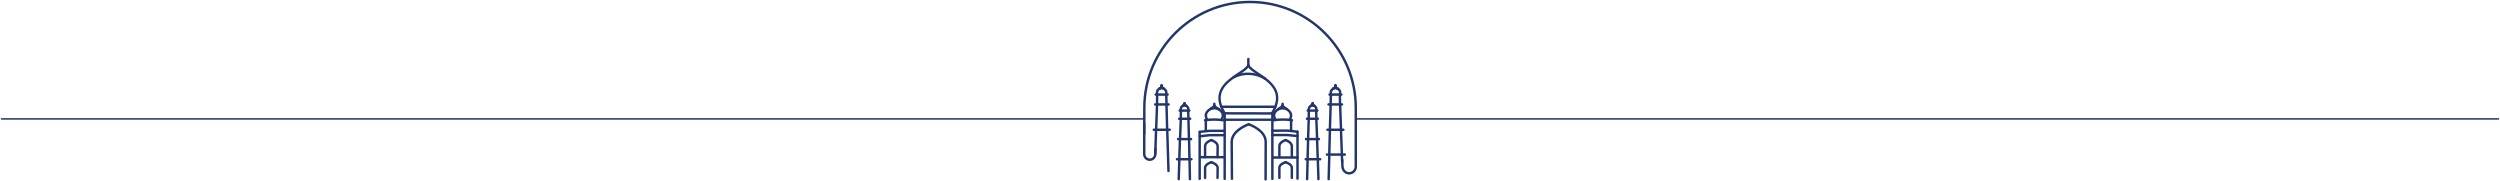 <svg width="1682" height="122" viewBox="0 0 1682 122" fill="none" xmlns="http://www.w3.org/2000/svg">
<path d="M907.695 117.431C904.871 117.431 902.592 115.17 902.389 112.172L902.142 107.51C902.116 107.05 902.469 106.661 902.923 106.635C903.423 106.635 903.773 106.963 903.797 107.417L904.045 112.07C904.19 114.209 905.725 115.772 907.695 115.772C909.742 115.772 911.345 114.164 911.345 112.114V107.219C911.345 106.761 911.715 106.39 912.174 106.39C912.631 106.39 913 106.761 913 107.219V112.114C913 115.048 910.62 117.431 907.695 117.431Z" fill="#23366C"/>
<path d="M773.558 108.294C771.044 108.294 769 106.211 769 103.645V83.047C769 82.588 769.37 82.217 769.827 82.217C770.286 82.217 770.655 82.588 770.655 83.047V103.645C770.655 105.293 771.958 106.635 773.558 106.635C775.159 106.635 776.46 105.293 776.46 103.645L776.544 100.224C776.555 99.764 776.856 99.428 777.39 99.415C777.848 99.424 778.208 99.804 778.197 100.263L778.115 103.665C778.115 106.211 776.071 108.294 773.558 108.294Z" fill="#23366C"/>
<path d="M777.288 104.059H777.263C776.805 104.044 776.446 103.662 776.46 103.205L776.956 87.758C776.961 87.519 777.069 87.305 777.237 87.159C777.106 87.005 777.033 86.805 777.04 86.589L777.62 70.812C777.626 70.619 777.7 70.439 777.82 70.302C777.691 70.153 777.618 69.96 777.62 69.749L777.703 64.187C777.709 63.73 778.078 63.368 778.531 63.368H778.542C779 63.373 779.366 63.75 779.358 64.21L779.276 69.772C779.272 69.975 779.198 70.159 779.077 70.302C779.207 70.456 779.284 70.656 779.276 70.874L778.695 86.653C778.687 86.89 778.579 87.099 778.414 87.245C778.542 87.395 778.619 87.596 778.61 87.809L778.115 103.255C778.101 103.705 777.734 104.059 777.288 104.059ZM786.158 115.852C785.712 115.852 785.346 115.498 785.332 115.048L784.5 87.809C784.492 87.593 784.569 87.395 784.697 87.245C784.532 87.097 784.424 86.883 784.418 86.643L784.003 70.866C783.997 70.65 784.072 70.453 784.203 70.302C784.083 70.162 784.01 69.983 784.003 69.786L783.839 64.224C783.825 63.764 784.182 63.379 784.64 63.368C785.118 63.406 785.482 63.713 785.494 64.173L785.658 69.735C785.667 69.951 785.59 70.15 785.459 70.302C785.579 70.441 785.653 70.624 785.658 70.82L786.073 86.597C786.079 86.811 786.005 87.008 785.877 87.159C786.042 87.307 786.15 87.519 786.155 87.758L786.987 114.997C787 115.455 786.642 115.838 786.184 115.852H786.158Z" fill="#23366C"/>
<path d="M778.531 63.864C778.169 63.864 777.837 63.628 777.734 63.263C777.348 61.897 777.684 59.914 779.904 58.803C780.314 58.597 780.811 58.766 781.015 59.176C781.22 59.586 781.052 60.086 780.643 60.29C778.994 61.114 779.219 62.425 779.327 62.807C779.452 63.249 779.198 63.707 778.758 63.833C778.681 63.856 778.605 63.864 778.531 63.864Z" fill="#23366C"/>
<path d="M780.188 60.375C779.841 60.375 779.517 60.157 779.403 59.809C779.259 59.375 779.488 58.908 779.92 58.761C779.951 58.749 780.487 58.549 780.893 58.085C781.191 57.738 781.719 57.7 782.062 58.007C782.406 58.309 782.44 58.834 782.139 59.179C781.43 59.988 780.55 60.302 780.449 60.333C780.365 60.364 780.277 60.375 780.188 60.375Z" fill="#23366C"/>
<path d="M782.923 60.375C782.798 60.375 782.673 60.35 782.554 60.29C782.366 60.197 781.41 59.706 780.927 59.216C780.606 58.891 780.606 58.367 780.933 58.041C781.253 57.723 781.784 57.721 782.105 58.047C782.321 58.264 782.931 58.62 783.293 58.803C783.702 59.008 783.87 59.51 783.665 59.918C783.517 60.207 783.228 60.375 782.923 60.375Z" fill="#23366C"/>
<path d="M780.188 60.375C779.878 60.375 779.579 60.203 779.437 59.9C779.243 59.487 779.42 58.991 779.835 58.795C779.909 58.758 781.657 57.959 783.17 58.826C783.569 59.053 783.706 59.561 783.477 59.96C783.249 60.358 782.747 60.493 782.346 60.268C781.589 59.832 780.552 60.29 780.541 60.299C780.427 60.353 780.308 60.375 780.188 60.375Z" fill="#23366C"/>
<path d="M784.665 63.864C784.609 63.864 784.549 63.86 784.492 63.847C784.046 63.75 783.76 63.308 783.856 62.861C784.214 61.182 782.49 60.299 782.473 60.29C782.065 60.086 781.897 59.586 782.102 59.176C782.306 58.766 782.801 58.597 783.213 58.803C784.214 59.304 785.977 60.872 785.476 63.209C785.394 63.599 785.051 63.864 784.665 63.864Z" fill="#23366C"/>
<path d="M781.516 58.631C781.058 58.631 780.606 58.176 780.606 57.717C780.606 57.258 781.058 56.887 781.516 56.887C781.974 56.887 782.425 57.258 782.425 57.717C782.425 58.176 781.974 58.631 781.516 58.631Z" fill="#23366C"/>
<path d="M781.515 58.962C781.058 58.962 780.521 58.509 780.521 58.05C780.521 57.825 780.612 57.608 780.771 57.453C780.927 57.303 781.3 57.138 781.515 57.138C781.735 57.138 782.11 57.306 782.267 57.464C782.422 57.62 782.508 57.831 782.508 58.05C782.508 58.509 781.974 58.962 781.515 58.962Z" fill="#23366C"/>
<path d="M780.853 58.467C780.853 58.843 781.137 59.129 781.515 59.129C781.891 59.129 782.175 58.843 782.175 58.467L781.515 58.543L781.518 58.467H781.513L781.515 58.543L780.853 58.467ZM781.515 59.379C781.058 59.379 780.521 58.926 780.521 58.467C780.521 57.924 780.976 57.47 781.515 57.47C782.054 57.47 782.508 57.924 782.508 58.467C782.508 58.926 781.974 59.379 781.515 59.379Z" fill="#23366C"/>
<path d="M781.515 58.467C781.058 58.467 780.688 58.096 780.688 57.637V57.303C780.688 56.845 781.058 56.475 781.515 56.475C781.974 56.475 782.343 56.845 782.343 57.303V57.637C782.343 58.096 781.974 58.467 781.515 58.467Z" fill="#23366C"/>
<path d="M823.879 76.986C823.604 76.986 823.333 76.848 823.176 76.594C813.845 61.553 825.275 53.972 832.839 48.96C835.86 46.956 838.467 45.229 839.113 43.621C839.28 43.2 839.757 42.983 840.19 43.163C840.614 43.333 840.819 43.818 840.648 44.243C839.809 46.329 837.003 48.19 833.753 50.344C825.889 55.557 816.103 62.046 824.581 75.718C824.823 76.108 824.706 76.62 824.316 76.858C824.18 76.944 824.029 76.986 823.879 76.986Z" fill="#23366C"/>
<path d="M855.881 76.986C855.731 76.986 855.58 76.944 855.444 76.858C855.053 76.62 854.937 76.108 855.178 75.718C863.658 62.046 853.871 55.557 846.007 50.344C842.757 48.19 839.951 46.329 839.113 44.243C838.942 43.818 839.147 43.333 839.57 43.163C839.996 42.983 840.48 43.195 840.648 43.621C841.292 45.229 843.901 46.956 846.919 48.96C854.485 53.972 865.915 61.553 856.584 76.594C856.427 76.848 856.157 76.986 855.881 76.986Z" fill="#23366C"/>
<path d="M856.046 81.386H824.376C823.919 81.386 823.549 81.014 823.549 80.556C823.549 80.097 823.919 79.728 824.376 79.728H856.046C856.503 79.728 856.873 80.097 856.873 80.556C856.873 81.014 856.503 81.386 856.046 81.386Z" fill="#23366C"/>
<path d="M823.961 121.169C823.503 121.169 823.134 120.799 823.134 120.34V76.322C823.134 75.861 823.503 75.491 823.961 75.491C824.419 75.491 824.788 75.861 824.788 76.322V120.34C824.788 120.799 824.419 121.169 823.961 121.169Z" fill="#23366C"/>
<path d="M858.036 72.666H821.892C821.433 72.666 821.064 72.295 821.064 71.835C821.064 71.376 821.433 71.006 821.892 71.006H858.036C858.493 71.006 858.863 71.376 858.863 71.835C858.863 72.295 858.493 72.666 858.036 72.666Z" fill="#23366C"/>
<path d="M855.881 77.15H855.878L823.958 77.071C823.501 77.071 823.131 76.697 823.134 76.238C823.134 75.783 823.503 75.413 823.961 75.413H823.964L855.884 75.491C856.342 75.491 856.711 75.866 856.708 76.323C856.708 76.78 856.339 77.15 855.881 77.15Z" fill="#23366C"/>
<path d="M856.046 121.169C855.588 121.169 855.218 120.799 855.218 120.34V76.322C855.218 75.861 855.588 75.491 856.046 75.491C856.503 75.491 856.873 75.861 856.873 76.322V120.34C856.873 120.799 856.503 121.169 856.046 121.169Z" fill="#23366C"/>
<path d="M828.852 121.084C828.396 121.084 828.026 120.717 828.024 120.26L827.859 95.597C827.859 87.522 837.847 83.557 839.852 82.845C840.284 82.69 840.753 82.916 840.909 83.351C841.059 83.783 840.835 84.258 840.404 84.411C839.288 84.808 829.513 88.49 829.513 95.593L829.678 120.249C829.681 120.708 829.315 121.081 828.858 121.084H828.852Z" fill="#23366C"/>
<path d="M851.485 121.5H851.482C851.025 121.5 850.656 121.127 850.659 120.669L850.741 95.589C850.821 88.182 840.313 84.565 839.863 84.414C839.431 84.27 839.198 83.8 839.343 83.363C839.491 82.928 839.956 82.684 840.392 82.842C840.884 83.007 852.489 87.005 852.396 95.6L852.314 120.673C852.314 121.133 851.943 121.5 851.485 121.5Z" fill="#23366C"/>
<path d="M851.114 53.844C844.943 49.774 836.818 49.276 829.985 52.889L829.212 51.419C836.564 47.528 845.357 48.05 852.023 52.459L851.114 53.844Z" fill="#23366C"/>
<path d="M839.88 44.761C839.422 44.761 839.052 44.391 839.052 43.933V39.697C839.052 39.238 839.422 38.868 839.88 38.868C840.339 38.868 840.707 39.238 840.707 39.697V43.933C840.707 44.391 840.339 44.761 839.88 44.761Z" fill="#23366C"/>
<path d="M812.274 81.471C811.994 81.471 811.721 81.331 811.564 81.075C808.563 76.151 812.339 73.621 814.593 72.109C815.267 71.659 816.106 71.097 816.227 70.787C816.395 70.356 816.891 70.148 817.3 70.317C817.726 70.485 817.936 70.967 817.768 71.39C817.459 72.188 816.6 72.765 815.514 73.491C812.756 75.337 810.962 76.899 812.98 80.208C813.219 80.599 813.095 81.112 812.705 81.351C812.572 81.434 812.421 81.471 812.274 81.471Z" fill="#23366C"/>
<path d="M821.723 81.471C821.572 81.471 821.422 81.431 821.282 81.345C820.896 81.102 820.78 80.59 821.021 80.199C823.093 76.875 821.282 75.316 818.501 73.469C817.464 72.784 816.571 72.192 816.239 71.419C816.057 70.997 816.247 70.51 816.668 70.328C817.09 70.142 817.579 70.336 817.757 70.758C817.897 71.077 818.738 71.636 819.412 72.083C821.695 73.597 825.516 76.127 822.426 81.084C822.27 81.334 821.999 81.471 821.723 81.471Z" fill="#23366C"/>
<path d="M810.781 81.722C810.38 81.722 810.026 81.431 809.961 81.023C809.89 80.57 810.198 80.146 810.65 80.072C814.593 79.439 818.832 79.439 823.247 80.072C823.703 80.135 824.015 80.556 823.95 81.008C823.888 81.463 823.484 81.771 823.014 81.712C818.764 81.112 814.695 81.102 810.911 81.712C810.869 81.719 810.823 81.722 810.781 81.722Z" fill="#23366C"/>
<path d="M820.02 74.52C819.159 73.944 818.172 73.662 816.999 73.662C816.069 73.662 815.196 73.881 814.408 74.309L813.618 72.85C815.929 71.596 818.903 71.776 820.942 73.14L820.02 74.52Z" fill="#23366C"/>
<path d="M816.999 71.918C816.54 71.918 816.171 71.547 816.171 71.088V69.846C816.171 69.387 816.54 69.017 816.999 69.017C817.456 69.017 817.826 69.387 817.826 69.846V71.088C817.826 71.547 817.456 71.918 816.999 71.918Z" fill="#23366C"/>
<path d="M811.278 88.777C810.82 88.777 810.451 88.407 810.451 87.948V80.807C810.451 80.347 810.82 79.977 811.278 79.977C811.735 79.977 812.106 80.347 812.106 80.807V87.948C812.106 88.407 811.735 88.777 811.278 88.777Z" fill="#23366C"/>
<path d="M807.215 89.523C806.795 89.523 806.433 89.205 806.39 88.777C806.345 88.322 806.678 87.914 807.133 87.869L813.766 87.208L823.714 87.206C824.172 87.206 824.541 87.576 824.541 88.034C824.541 88.493 824.172 88.864 823.714 88.864H813.849L807.297 89.522C807.27 89.523 807.24 89.523 807.215 89.523Z" fill="#23366C"/>
<path d="M807.215 92.516C806.798 92.516 806.438 92.204 806.39 91.781C806.339 91.326 806.669 90.913 807.122 90.861L813.754 90.113L823.714 90.11C824.172 90.11 824.541 90.482 824.541 90.941C824.541 91.4 824.172 91.769 823.714 91.769H813.849L807.309 92.513C807.274 92.516 807.243 92.516 807.215 92.516Z" fill="#23366C"/>
<path d="M807.133 121.169C806.674 121.169 806.305 120.799 806.305 120.34V88.78C806.305 88.322 806.674 87.951 807.133 87.951C807.59 87.951 807.959 88.322 807.959 88.78V120.34C807.959 120.799 807.59 121.169 807.133 121.169Z" fill="#23366C"/>
<path d="M810.781 106.549C810.323 106.549 809.952 106.179 809.952 105.72V98.413C809.952 94.922 814.726 93.474 814.775 93.46C815.207 93.332 815.673 93.582 815.805 94.025C815.932 94.463 815.682 94.925 815.241 95.057C815.204 95.064 811.607 96.224 811.607 98.413V105.72C811.607 106.179 811.238 106.549 810.781 106.549Z" fill="#23366C"/>
<path d="M819.153 106.549H819.145C818.687 106.547 818.32 106.172 818.326 105.711L818.408 98.405C818.408 96.365 815.117 95.173 814.737 95.044C814.305 94.893 814.076 94.423 814.223 93.988C814.374 93.556 814.835 93.332 815.278 93.471C816.401 93.859 820.063 95.356 820.063 98.413L819.98 105.729C819.977 106.185 819.605 106.549 819.153 106.549Z" fill="#23366C"/>
<path d="M823.299 106.549H807.88C807.423 106.549 807.054 106.179 807.054 105.72C807.054 105.261 807.423 104.891 807.88 104.891H823.299C823.756 104.891 824.126 105.261 824.126 105.72C824.126 106.179 823.756 106.549 823.299 106.549Z" fill="#23366C"/>
<path d="M810.781 120.502C810.323 120.502 809.952 120.133 809.952 119.674V112.948C809.952 109.745 814.584 108.385 814.78 108.331C815.233 108.191 815.682 108.459 815.805 108.901C815.929 109.343 815.676 109.801 815.236 109.927C814.294 110.195 811.607 111.327 811.607 112.948V119.674C811.607 120.133 811.238 120.502 810.781 120.502Z" fill="#23366C"/>
<path d="M819.153 120.502H819.142C818.685 120.497 818.32 120.121 818.326 119.663L818.408 112.936C818.408 111.612 816.518 110.506 814.746 109.918C814.314 109.772 814.078 109.303 814.22 108.867C814.366 108.434 814.82 108.198 815.27 108.34C816.71 108.818 820.063 110.226 820.063 112.948L819.98 119.684C819.974 120.137 819.605 120.502 819.153 120.502Z" fill="#23366C"/>
<path d="M785.579 64.446H777.536C777.078 64.446 776.709 64.075 776.709 63.616C776.709 63.157 777.078 62.786 777.536 62.786H785.579C786.036 62.786 786.406 63.157 786.406 63.616C786.406 64.075 786.036 64.446 785.579 64.446Z" fill="#23366C"/>
<path d="M786.241 71.091H777.202C776.746 71.091 776.375 70.721 776.375 70.263C776.375 69.803 776.746 69.432 777.202 69.432H786.241C786.699 69.432 787.069 69.803 787.069 70.263C787.069 70.721 786.699 71.091 786.241 71.091Z" fill="#23366C"/>
<path d="M786.99 88.116H776.293C775.835 88.116 775.465 87.746 775.465 87.288C775.465 86.828 775.835 86.457 776.293 86.457H786.99C787.446 86.457 787.816 86.828 787.816 87.288C787.816 87.746 787.446 88.116 786.99 88.116Z" fill="#23366C"/>
<path d="M800.585 121.335C800.136 121.335 799.765 120.974 799.757 120.522L799.507 107.647C799.501 107.457 799.561 107.282 799.666 107.14C799.519 106.994 799.427 106.792 799.424 106.569L799.177 94.03C799.174 93.882 799.208 93.74 799.276 93.617C799.163 93.481 799.095 93.306 799.092 93.118L798.762 80.334C798.756 80.155 798.808 79.989 798.899 79.853C798.817 79.729 798.768 79.581 798.762 79.425L798.595 74.938C798.578 74.479 798.933 74.095 799.39 74.079C799.828 74.064 800.232 74.417 800.249 74.876L800.417 79.362C800.426 79.542 800.375 79.712 800.28 79.853C800.363 79.977 800.414 80.128 800.417 80.287L800.746 93.073C800.753 93.224 800.715 93.365 800.647 93.491C800.761 93.629 800.829 93.805 800.832 93.997L801.079 106.535C801.085 106.726 801.025 106.9 800.92 107.042C801.068 107.189 801.159 107.39 801.162 107.613L801.412 120.488C801.42 120.947 801.06 121.325 800.601 121.335H800.585ZM793.038 121.335H793.013C792.555 121.32 792.197 120.936 792.211 120.48L792.627 107.604C792.632 107.407 792.707 107.231 792.823 107.09C792.695 106.94 792.618 106.741 792.627 106.524L793.042 93.985C793.047 93.799 793.113 93.629 793.22 93.495C793.152 93.365 793.115 93.218 793.121 93.064L793.622 80.279C793.628 80.12 793.676 79.974 793.758 79.853C793.668 79.716 793.619 79.552 793.622 79.378L793.704 74.893C793.713 74.441 794.079 74.079 794.532 74.079H794.545C795.004 74.087 795.368 74.462 795.359 74.922L795.276 79.408C795.273 79.573 795.225 79.725 795.141 79.853C795.234 79.991 795.286 80.163 795.276 80.342L794.776 93.126C794.771 93.312 794.702 93.481 794.597 93.615C794.665 93.74 794.702 93.884 794.696 94.042L794.282 106.581C794.276 106.775 794.202 106.954 794.086 107.09C794.213 107.243 794.289 107.441 794.282 107.654L793.867 120.532C793.853 120.981 793.486 121.335 793.038 121.335Z" fill="#23366C"/>
<path d="M794.449 74.825C794.052 74.825 793.702 74.54 793.634 74.138C793.361 72.553 794.008 71.243 795.461 70.444C795.854 70.228 796.365 70.37 796.588 70.775C796.807 71.176 796.659 71.681 796.258 71.903C795.43 72.357 795.115 72.979 795.266 73.853C795.345 74.306 795.04 74.736 794.591 74.813C794.543 74.822 794.494 74.825 794.449 74.825Z" fill="#23366C"/>
<path d="M795.86 72.004C795.498 72.004 795.166 71.767 795.064 71.402C794.938 70.963 795.189 70.507 795.624 70.379C795.652 70.367 796.001 70.242 796.303 69.888C796.601 69.535 797.122 69.495 797.471 69.795C797.821 70.094 797.861 70.619 797.565 70.967C796.926 71.719 796.169 71.95 796.087 71.972C796.01 71.995 795.933 72.004 795.86 72.004Z" fill="#23366C"/>
<path d="M798.094 72.004C797.992 72.004 797.886 71.987 797.787 71.946C797.616 71.877 796.735 71.505 796.289 70.947C796.001 70.59 796.059 70.065 796.416 69.781C796.773 69.495 797.299 69.546 797.58 69.91C797.701 70.06 798.139 70.3 798.402 70.401C798.824 70.573 799.033 71.055 798.865 71.481C798.734 71.807 798.424 72.004 798.094 72.004Z" fill="#23366C"/>
<path d="M797.929 72.004C797.776 72.004 797.622 71.963 797.483 71.875C796.997 71.558 796.231 71.918 796.223 71.921C795.813 72.112 795.317 71.946 795.118 71.539C794.918 71.128 795.084 70.636 795.49 70.431C796.073 70.139 797.338 69.814 798.375 70.473C798.759 70.721 798.873 71.234 798.629 71.622C798.47 71.869 798.202 72.004 797.929 72.004Z" fill="#23366C"/>
<path d="M799.504 74.825C799.458 74.825 799.41 74.822 799.362 74.813C798.91 74.733 798.609 74.304 798.689 73.853C798.913 72.567 797.656 71.924 797.645 71.918C797.235 71.713 797.068 71.214 797.272 70.804C797.474 70.393 797.974 70.228 798.385 70.431C799.207 70.84 800.667 72.145 800.321 74.138C800.249 74.543 799.899 74.825 799.504 74.825Z" fill="#23366C"/>
<path d="M797.02 70.59H796.934C796.476 70.59 796.027 70.219 796.027 69.761C796.027 69.302 796.476 68.851 796.934 68.851C797.392 68.851 797.847 69.302 797.847 69.761C797.847 70.219 797.477 70.59 797.02 70.59Z" fill="#23366C"/>
<path d="M796.934 70.922C796.724 70.922 796.357 70.761 796.203 70.619C796.035 70.462 795.942 70.242 795.942 70.012C795.942 69.552 796.476 69.096 796.934 69.096C797.392 69.096 797.847 69.552 797.847 70.012C797.847 70.469 797.392 70.922 796.934 70.922Z" fill="#23366C"/>
<path d="M796.934 71.257C796.396 71.257 795.942 70.801 795.942 70.263C795.942 70.043 796.027 69.831 796.183 69.675C796.339 69.518 796.715 69.347 796.934 69.347C797.33 69.347 797.6 69.584 797.699 69.683C797.847 69.84 797.929 70.046 797.929 70.263C797.929 70.801 797.474 71.257 796.934 71.257Z" fill="#23366C"/>
<path d="M796.934 70.51C796.476 70.51 796.107 70.139 796.107 69.681V69.344C796.107 68.886 796.476 68.516 796.934 68.516C797.392 68.516 797.761 68.886 797.761 69.344V69.681C797.761 70.139 797.392 70.51 796.934 70.51Z" fill="#23366C"/>
<path d="M800.17 75.241H793.702C793.244 75.241 792.874 74.87 792.874 74.412C792.874 73.953 793.244 73.582 793.702 73.582H800.17C800.628 73.582 800.997 73.953 800.997 74.412C800.997 74.87 800.628 75.241 800.17 75.241Z" fill="#23366C"/>
<path d="M800.749 80.725H793.369C792.911 80.725 792.542 80.353 792.542 79.894C792.542 79.437 792.911 79.065 793.369 79.065H800.749C801.207 79.065 801.577 79.437 801.577 79.894C801.577 80.353 801.207 80.725 800.749 80.725Z" fill="#23366C"/>
<path d="M801.33 94.427H792.624C792.166 94.427 791.797 94.056 791.797 93.598C791.797 93.138 792.166 92.768 792.624 92.768H801.33C801.788 92.768 802.157 93.138 802.157 93.598C802.157 94.056 801.788 94.427 801.33 94.427Z" fill="#23366C"/>
<path d="M801.58 107.963H791.879C791.421 107.963 791.052 107.593 791.052 107.134C791.052 106.675 791.421 106.305 791.879 106.305H801.58C802.038 106.305 802.407 106.675 802.407 107.134C802.407 107.593 802.038 107.963 801.58 107.963Z" fill="#23366C"/>
<path d="M903.052 109.708C902.615 109.708 902.251 109.368 902.225 108.928L901.976 104.605C901.96 104.318 902.094 104.056 902.307 103.894C902.114 103.748 901.985 103.521 901.976 103.26L901.396 87.814C901.389 87.578 901.48 87.359 901.633 87.203C901.494 87.058 901.406 86.866 901.396 86.653L900.814 70.874C900.806 70.678 900.869 70.496 900.977 70.351C900.828 70.202 900.735 70 900.732 69.772L900.65 64.21C900.641 63.75 901.008 63.373 901.465 63.368H901.477C901.929 63.368 902.299 63.73 902.304 64.187L902.386 69.749C902.389 69.938 902.331 70.114 902.225 70.254C902.369 70.396 902.461 70.593 902.469 70.812L903.052 86.589C903.061 86.826 902.97 87.045 902.817 87.203C902.955 87.344 903.043 87.539 903.052 87.751L903.631 103.198C903.642 103.48 903.512 103.737 903.302 103.894C903.489 104.035 903.618 104.254 903.631 104.509L903.88 108.83C903.905 109.289 903.555 109.681 903.1 109.708H903.052ZM893.934 121.335H893.912C893.456 121.323 893.096 120.942 893.106 120.483L893.518 104.534C893.524 104.272 893.652 104.041 893.849 103.894C893.641 103.737 893.51 103.487 893.518 103.208L893.934 87.761C893.94 87.544 894.028 87.347 894.17 87.203C894.017 87.045 893.926 86.828 893.934 86.594L894.432 70.818C894.437 70.621 894.511 70.441 894.631 70.302C894.5 70.15 894.423 69.951 894.432 69.735L894.596 64.173C894.611 63.713 894.977 63.406 895.449 63.368C895.908 63.379 896.265 63.764 896.251 64.224L896.086 69.786C896.08 69.983 896.007 70.162 895.887 70.302C896.018 70.453 896.094 70.653 896.086 70.869L895.59 86.647C895.584 86.863 895.492 87.058 895.352 87.203C895.505 87.356 895.598 87.573 895.59 87.806L895.173 103.252C895.168 103.514 895.039 103.746 894.844 103.894C895.051 104.05 895.182 104.301 895.173 104.581L894.761 120.528C894.75 120.978 894.384 121.335 893.934 121.335Z" fill="#23366C"/>
<path d="M901.56 63.864C901.482 63.864 901.406 63.856 901.329 63.833C900.889 63.705 900.636 63.246 900.763 62.804C900.812 62.641 901.173 61.185 899.439 60.285C899.033 60.074 898.872 59.572 899.083 59.164C899.293 58.758 899.793 58.597 900.2 58.809C902.563 60.036 902.665 62.188 902.356 63.266C902.251 63.63 901.92 63.864 901.56 63.864Z" fill="#23366C"/>
<path d="M899.819 60.375C899.719 60.375 899.622 60.358 899.526 60.324C899.441 60.29 898.676 59.988 897.906 59.222C897.582 58.897 897.582 58.37 897.903 58.044C898.227 57.723 898.752 57.723 899.077 58.041C899.594 58.56 900.111 58.769 900.117 58.772C900.541 58.94 900.752 59.419 900.59 59.846C900.461 60.173 900.148 60.375 899.819 60.375Z" fill="#23366C"/>
<path d="M897.085 60.375C896.78 60.375 896.49 60.207 896.342 59.918C896.138 59.51 896.306 59.008 896.713 58.803C897.077 58.62 897.687 58.264 897.903 58.047C898.227 57.721 898.756 57.723 899.074 58.041C899.402 58.367 899.402 58.891 899.08 59.216C898.596 59.706 897.642 60.197 897.454 60.29C897.338 60.35 897.21 60.375 897.085 60.375Z" fill="#23366C"/>
<path d="M899.819 60.375C899.703 60.375 899.583 60.353 899.47 60.299C899.427 60.282 898.42 59.834 897.662 60.268C897.26 60.493 896.757 60.358 896.529 59.96C896.303 59.561 896.439 59.053 896.836 58.826C898.347 57.959 900.098 58.758 900.172 58.795C900.587 58.991 900.763 59.487 900.57 59.9C900.426 60.203 900.128 60.375 899.819 60.375Z" fill="#23366C"/>
<path d="M895.342 63.864C894.946 63.864 894.596 63.582 894.526 63.18C894.014 60.287 896.672 58.868 896.785 58.809C897.193 58.597 897.692 58.758 897.903 59.164C898.113 59.569 897.954 60.071 897.55 60.282C897.461 60.333 895.862 61.223 896.158 62.889C896.238 63.339 895.935 63.773 895.487 63.853C895.439 63.861 895.39 63.864 895.342 63.864Z" fill="#23366C"/>
<path d="M898.573 58.631C898.116 58.631 897.582 58.176 897.582 57.717C897.582 57.258 897.951 56.887 898.409 56.887H898.658C899.118 56.887 899.487 57.258 899.487 57.717C899.487 58.176 899.033 58.631 898.573 58.631Z" fill="#23366C"/>
<path d="M898.491 58.962C898.033 58.962 897.582 58.509 897.582 58.05C897.582 57.591 898.033 57.138 898.491 57.138C898.707 57.138 899.08 57.303 899.237 57.453C899.395 57.608 899.487 57.825 899.487 58.05C899.487 58.509 898.95 58.962 898.491 58.962Z" fill="#23366C"/>
<path d="M897.833 58.467C897.833 58.843 898.116 59.129 898.491 59.129C898.871 59.129 899.155 58.843 899.155 58.467L898.491 58.543L898.494 58.467H898.488L898.491 58.543L897.833 58.467ZM898.491 59.379C898.033 59.379 897.499 58.926 897.499 58.467C897.499 57.924 897.954 57.47 898.491 57.47C899.033 57.47 899.487 57.924 899.487 58.467C899.487 58.926 898.95 59.379 898.491 59.379Z" fill="#23366C"/>
<path d="M898.491 58.467C898.033 58.467 897.665 58.096 897.665 57.637V57.303C897.665 56.845 898.033 56.475 898.491 56.475C898.95 56.475 899.319 56.845 899.319 57.303V57.637C899.319 58.096 898.95 58.467 898.491 58.467Z" fill="#23366C"/>
<path d="M867.652 81.471C867.504 81.471 867.353 81.434 867.22 81.351C866.829 81.112 866.705 80.599 866.943 80.208C868.963 76.899 867.169 75.337 864.41 73.491C863.324 72.765 862.466 72.188 862.157 71.39C861.989 70.967 862.199 70.485 862.626 70.317C863.045 70.145 863.528 70.362 863.697 70.787C863.82 71.097 864.658 71.659 865.332 72.109C867.586 73.621 871.361 76.151 868.36 81.075C868.203 81.331 867.931 81.471 867.652 81.471Z" fill="#23366C"/>
<path d="M858.201 81.471C857.925 81.471 857.655 81.334 857.499 81.084C854.409 76.127 858.229 73.597 860.513 72.083C861.185 71.636 862.028 71.077 862.167 70.758C862.35 70.336 862.85 70.142 863.256 70.328C863.678 70.51 863.867 71.001 863.686 71.419C863.35 72.192 862.458 72.784 861.425 73.469C858.642 75.313 856.832 76.875 858.904 80.199C859.145 80.59 859.028 81.102 858.642 81.345C858.503 81.431 858.352 81.471 858.201 81.471Z" fill="#23366C"/>
<path d="M869.228 81.722C869.185 81.722 869.142 81.719 869.099 81.712C865.24 81.102 861.258 81.102 856.904 81.716C856.458 81.771 856.034 81.46 855.969 81.006C855.907 80.553 856.222 80.135 856.677 80.069C861.184 79.442 865.332 79.439 869.354 80.072C869.806 80.143 870.117 80.567 870.046 81.02C869.98 81.431 869.628 81.722 869.228 81.722Z" fill="#23366C"/>
<path d="M859.904 74.52L858.983 73.14C861.036 71.764 864.336 71.67 866.336 72.866L865.488 74.293C864.032 73.425 861.431 73.493 859.904 74.52Z" fill="#23366C"/>
<path d="M862.927 71.918C862.469 71.918 862.099 71.547 862.099 71.088V69.846C862.099 69.387 862.469 69.017 862.927 69.017C863.384 69.017 863.754 69.387 863.754 69.846V71.088C863.754 71.547 863.384 71.918 862.927 71.918Z" fill="#23366C"/>
<path d="M868.647 88.777C868.189 88.777 867.819 88.407 867.819 87.948V80.807C867.819 80.347 868.189 79.977 868.647 79.977C869.105 79.977 869.474 80.347 869.474 80.807V87.948C869.474 88.407 869.105 88.777 868.647 88.777Z" fill="#23366C"/>
<path d="M872.875 89.444C872.847 89.444 872.815 89.444 872.784 89.441L866.069 88.696L856.051 88.777H856.046C855.591 88.777 855.221 88.41 855.218 87.954C855.213 87.495 855.583 87.123 856.04 87.119L866.154 87.04L872.967 87.788C873.42 87.841 873.748 88.25 873.698 88.706C873.651 89.131 873.292 89.444 872.875 89.444Z" fill="#23366C"/>
<path d="M872.875 92.351C872.85 92.351 872.82 92.351 872.792 92.349L866.077 91.682L856.046 91.685C855.588 91.685 855.218 91.315 855.218 90.856C855.218 90.397 855.588 90.025 856.046 90.025H866.159L872.957 90.697C873.412 90.742 873.746 91.149 873.699 91.605C873.657 92.033 873.295 92.351 872.875 92.351Z" fill="#23366C"/>
<path d="M872.957 121.005C872.499 121.005 872.131 120.634 872.131 120.174V88.696C872.131 88.237 872.499 87.865 872.957 87.865C873.415 87.865 873.784 88.237 873.784 88.696V120.174C873.784 120.634 873.415 121.005 872.957 121.005Z" fill="#23366C"/>
<path d="M869.145 106.549C868.686 106.549 868.316 106.179 868.316 105.72V98.413C868.316 96.224 864.72 95.064 864.683 95.057C864.243 94.925 863.993 94.463 864.121 94.025C864.251 93.582 864.709 93.332 865.15 93.46C865.199 93.474 869.972 94.922 869.972 98.413V105.72C869.972 106.179 869.602 106.549 869.145 106.549Z" fill="#23366C"/>
<path d="M860.771 106.549C860.314 106.549 859.944 106.179 859.944 105.72V98.413C859.847 95.364 863.52 93.859 864.647 93.471C865.089 93.332 865.554 93.556 865.702 93.988C865.849 94.423 865.62 94.893 865.186 95.044C864.812 95.173 861.536 96.355 861.598 98.388V105.72C861.598 106.179 861.229 106.549 860.771 106.549Z" fill="#23366C"/>
<path d="M872.957 106.801H856.708C856.251 106.801 855.881 106.428 855.881 105.971C855.881 105.513 856.251 105.142 856.708 105.142H872.957C873.415 105.142 873.784 105.513 873.784 105.971C873.784 106.428 873.415 106.801 872.957 106.801Z" fill="#23366C"/>
<path d="M869.145 120.502C868.686 120.502 868.316 120.133 868.316 119.674V112.948C868.316 111.327 865.63 110.195 864.689 109.927C864.249 109.801 863.996 109.343 864.121 108.901C864.243 108.459 864.689 108.191 865.144 108.331C865.341 108.385 869.972 109.745 869.972 112.948V119.674C869.972 120.133 869.602 120.502 869.145 120.502Z" fill="#23366C"/>
<path d="M860.771 120.502C860.313 120.502 859.944 120.133 859.944 119.674V112.948C859.849 110.237 863.208 108.822 864.655 108.34C865.104 108.198 865.559 108.434 865.705 108.867C865.847 109.303 865.611 109.772 865.178 109.918C863.418 110.503 861.553 111.596 861.598 112.92V119.674C861.598 120.133 861.229 120.502 860.771 120.502Z" fill="#23366C"/>
<path d="M902.472 64.446H894.514C894.056 64.446 893.686 64.075 893.686 63.616C893.686 63.157 894.056 62.786 894.514 62.786H902.472C902.93 62.786 903.299 63.157 903.299 63.616C903.299 64.075 902.93 64.446 902.472 64.446Z" fill="#23366C"/>
<path d="M902.888 71.091H893.849C893.391 71.091 893.022 70.721 893.022 70.263C893.022 69.803 893.391 69.432 893.849 69.432H902.888C903.344 69.432 903.714 69.803 903.714 70.263C903.714 70.721 903.344 71.091 902.888 71.091Z" fill="#23366C"/>
<path d="M903.8 88.116H893.103C892.647 88.116 892.278 87.746 892.278 87.288C892.278 86.828 892.647 86.457 893.103 86.457H903.8C904.258 86.457 904.628 86.828 904.628 87.288C904.628 87.746 904.258 88.116 903.8 88.116Z" fill="#23366C"/>
<path d="M904.792 104.806H892.771C892.313 104.806 891.943 104.435 891.943 103.977C891.943 103.517 892.313 103.147 892.771 103.147H904.792C905.249 103.147 905.62 103.517 905.62 103.977C905.62 104.435 905.249 104.806 904.792 104.806Z" fill="#23366C"/>
<path d="M879.426 121.335H879.405C878.948 121.323 878.587 120.942 878.597 120.485L878.927 107.61C878.93 107.41 879.005 107.231 879.125 107.09C878.996 106.94 878.923 106.744 878.927 106.53L879.26 93.991C879.263 93.831 879.314 93.681 879.396 93.553C879.306 93.415 879.255 93.246 879.26 93.07L879.675 80.285C879.681 80.123 879.729 79.977 879.811 79.853C879.722 79.716 879.673 79.552 879.675 79.377L879.758 74.893C879.767 74.441 880.132 74.079 880.586 74.079H880.6C881.058 74.087 881.42 74.462 881.413 74.922L881.33 79.408C881.327 79.573 881.279 79.725 881.194 79.853C881.284 79.991 881.335 80.16 881.33 80.337L880.915 93.121C880.91 93.283 880.862 93.429 880.78 93.553C880.87 93.691 880.92 93.856 880.915 94.035L880.582 106.576C880.577 106.771 880.505 106.951 880.385 107.09C880.515 107.243 880.589 107.438 880.582 107.65L880.252 120.525C880.241 120.978 879.875 121.335 879.426 121.335ZM887.05 121.335C886.605 121.335 886.237 120.981 886.223 120.532L885.812 107.654C885.805 107.465 885.862 107.285 885.968 107.143C885.825 106.998 885.732 106.801 885.726 106.581L885.313 94.042C885.307 93.861 885.359 93.694 885.449 93.553C885.366 93.43 885.319 93.287 885.313 93.126L884.815 80.342C884.807 80.163 884.858 79.991 884.952 79.853C884.867 79.725 884.818 79.573 884.815 79.408L884.733 74.922C884.725 74.462 885.088 74.087 885.546 74.079H885.56C886.013 74.079 886.38 74.441 886.388 74.893L886.47 79.377C886.473 79.552 886.425 79.716 886.334 79.853C886.417 79.974 886.465 80.12 886.47 80.279L886.968 93.064C886.976 93.245 886.925 93.415 886.831 93.553C886.914 93.681 886.962 93.825 886.968 93.985L887.38 106.524C887.386 106.717 887.329 106.897 887.224 107.04C887.367 107.184 887.46 107.382 887.465 107.604L887.878 120.48C887.893 120.938 887.535 121.32 887.075 121.335H887.05Z" fill="#23366C"/>
<path d="M885.561 74.825C885.473 74.825 885.385 74.813 885.3 74.782C884.865 74.639 884.63 74.17 884.777 73.733C884.862 73.473 885.044 72.579 883.767 71.909C883.359 71.698 883.203 71.197 883.417 70.789C883.63 70.379 884.131 70.222 884.534 70.439C886.607 71.525 886.65 73.352 886.345 74.258C886.232 74.605 885.908 74.825 885.561 74.825Z" fill="#23366C"/>
<path d="M884.233 72.004C884.157 72.004 884.082 71.995 884.006 71.972C883.924 71.95 883.167 71.719 882.528 70.969C882.229 70.621 882.269 70.097 882.616 69.797C882.959 69.498 883.485 69.538 883.784 69.885C884.099 70.257 884.469 70.379 884.472 70.379C884.903 70.518 885.151 70.978 885.018 71.413C884.91 71.77 884.585 72.004 884.233 72.004Z" fill="#23366C"/>
<path d="M881.995 72.004C881.68 72.004 881.375 71.821 881.239 71.51C881.054 71.091 881.242 70.602 881.66 70.416C881.892 70.311 882.352 70.06 882.57 69.84C882.894 69.515 883.417 69.515 883.742 69.84C884.066 70.165 884.066 70.69 883.742 71.015C883.232 71.525 882.422 71.892 882.331 71.932C882.223 71.981 882.11 72.004 881.995 72.004Z" fill="#23366C"/>
<path d="M884.233 72.004C884.112 72.004 883.986 71.979 883.866 71.918C883.841 71.903 883.09 71.558 882.605 71.875C882.226 72.12 881.711 72.012 881.461 71.619C881.216 71.231 881.33 70.719 881.717 70.473C882.746 69.809 884.017 70.139 884.602 70.431C885.012 70.636 885.18 71.134 884.975 71.544C884.83 71.835 884.538 72.004 884.233 72.004Z" fill="#23366C"/>
<path d="M880.586 74.825C880.204 74.825 879.861 74.559 879.775 74.173C879.337 72.154 880.855 70.837 881.723 70.424C882.127 70.228 882.626 70.401 882.826 70.818C883.022 71.228 882.849 71.725 882.439 71.921C882.3 71.993 881.131 72.614 881.396 73.819C881.493 74.266 881.208 74.708 880.762 74.808C880.702 74.819 880.642 74.825 880.586 74.825Z" fill="#23366C"/>
<path d="M883.238 70.59H883.156C882.698 70.59 882.246 70.219 882.246 69.761C882.246 69.302 882.698 68.851 883.156 68.851C883.612 68.851 884.066 69.302 884.066 69.761C884.066 70.219 883.696 70.59 883.238 70.59Z" fill="#23366C"/>
<path d="M883.156 70.922C882.94 70.922 882.57 70.758 882.417 70.61C882.255 70.453 882.164 70.237 882.164 70.012C882.164 69.552 882.698 69.096 883.156 69.096C883.612 69.096 884.066 69.552 884.066 70.012C884.066 70.237 883.975 70.453 883.813 70.61C883.659 70.758 883.371 70.922 883.156 70.922Z" fill="#23366C"/>
<path d="M883.156 71.257C882.619 71.257 882.164 70.801 882.164 70.263C882.164 70.046 882.246 69.84 882.394 69.683C882.551 69.524 882.931 69.347 883.156 69.347C883.667 69.347 884.066 69.749 884.066 70.263C884.066 70.721 883.612 71.257 883.156 71.257Z" fill="#23366C"/>
<path d="M883.156 70.51C882.698 70.51 882.328 70.139 882.328 69.681V69.344C882.328 68.886 882.698 68.516 883.156 68.516C883.612 68.516 883.984 68.886 883.984 69.344V69.681C883.984 70.139 883.612 70.51 883.156 70.51Z" fill="#23366C"/>
<path d="M886.306 75.241H879.84C879.383 75.241 879.013 74.87 879.013 74.412C879.013 73.953 879.383 73.582 879.84 73.582H886.306C886.763 73.582 887.133 73.953 887.133 74.412C887.133 74.87 886.763 75.241 886.306 75.241Z" fill="#23366C"/>
<path d="M886.639 80.725H879.343C878.886 80.725 878.515 80.353 878.515 79.894C878.515 79.437 878.886 79.065 879.343 79.065H886.639C887.095 79.065 887.465 79.437 887.465 79.894C887.465 80.353 887.095 80.725 886.639 80.725Z" fill="#23366C"/>
<path d="M887.384 94.427H878.677C878.22 94.427 877.851 94.056 877.851 93.598C877.851 93.138 878.22 92.768 878.677 92.768H887.384C887.841 92.768 888.211 93.138 888.211 93.598C888.211 94.056 887.841 94.427 887.384 94.427Z" fill="#23366C"/>
<path d="M888.213 107.963H878.512C878.054 107.963 877.686 107.593 877.686 107.134C877.686 106.675 878.054 106.305 878.512 106.305H888.213C888.671 106.305 889.041 106.675 889.041 107.134C889.041 107.593 888.671 107.963 888.213 107.963Z" fill="#23366C"/>
<path d="M912.173 107.547C911.715 107.547 911.345 107.176 911.345 106.717V72.582C911.345 33.752 879.807 2.159 841.04 2.159C802.273 2.159 770.734 33.752 770.734 72.582L770.655 90.11C770.655 90.571 770.283 90.938 769.828 90.938H769.824C769.367 90.938 768.998 90.565 769 90.106L769.08 72.579C769.08 32.834 801.361 0.5 841.04 0.5C880.719 0.5 913 32.834 913 72.582V106.717C913 107.176 912.631 107.547 912.173 107.547Z" fill="#23366C"/>
<path d="M912 80H1681M1 80H770" stroke="#23366C" stroke-linecap="round"/>
</svg>
